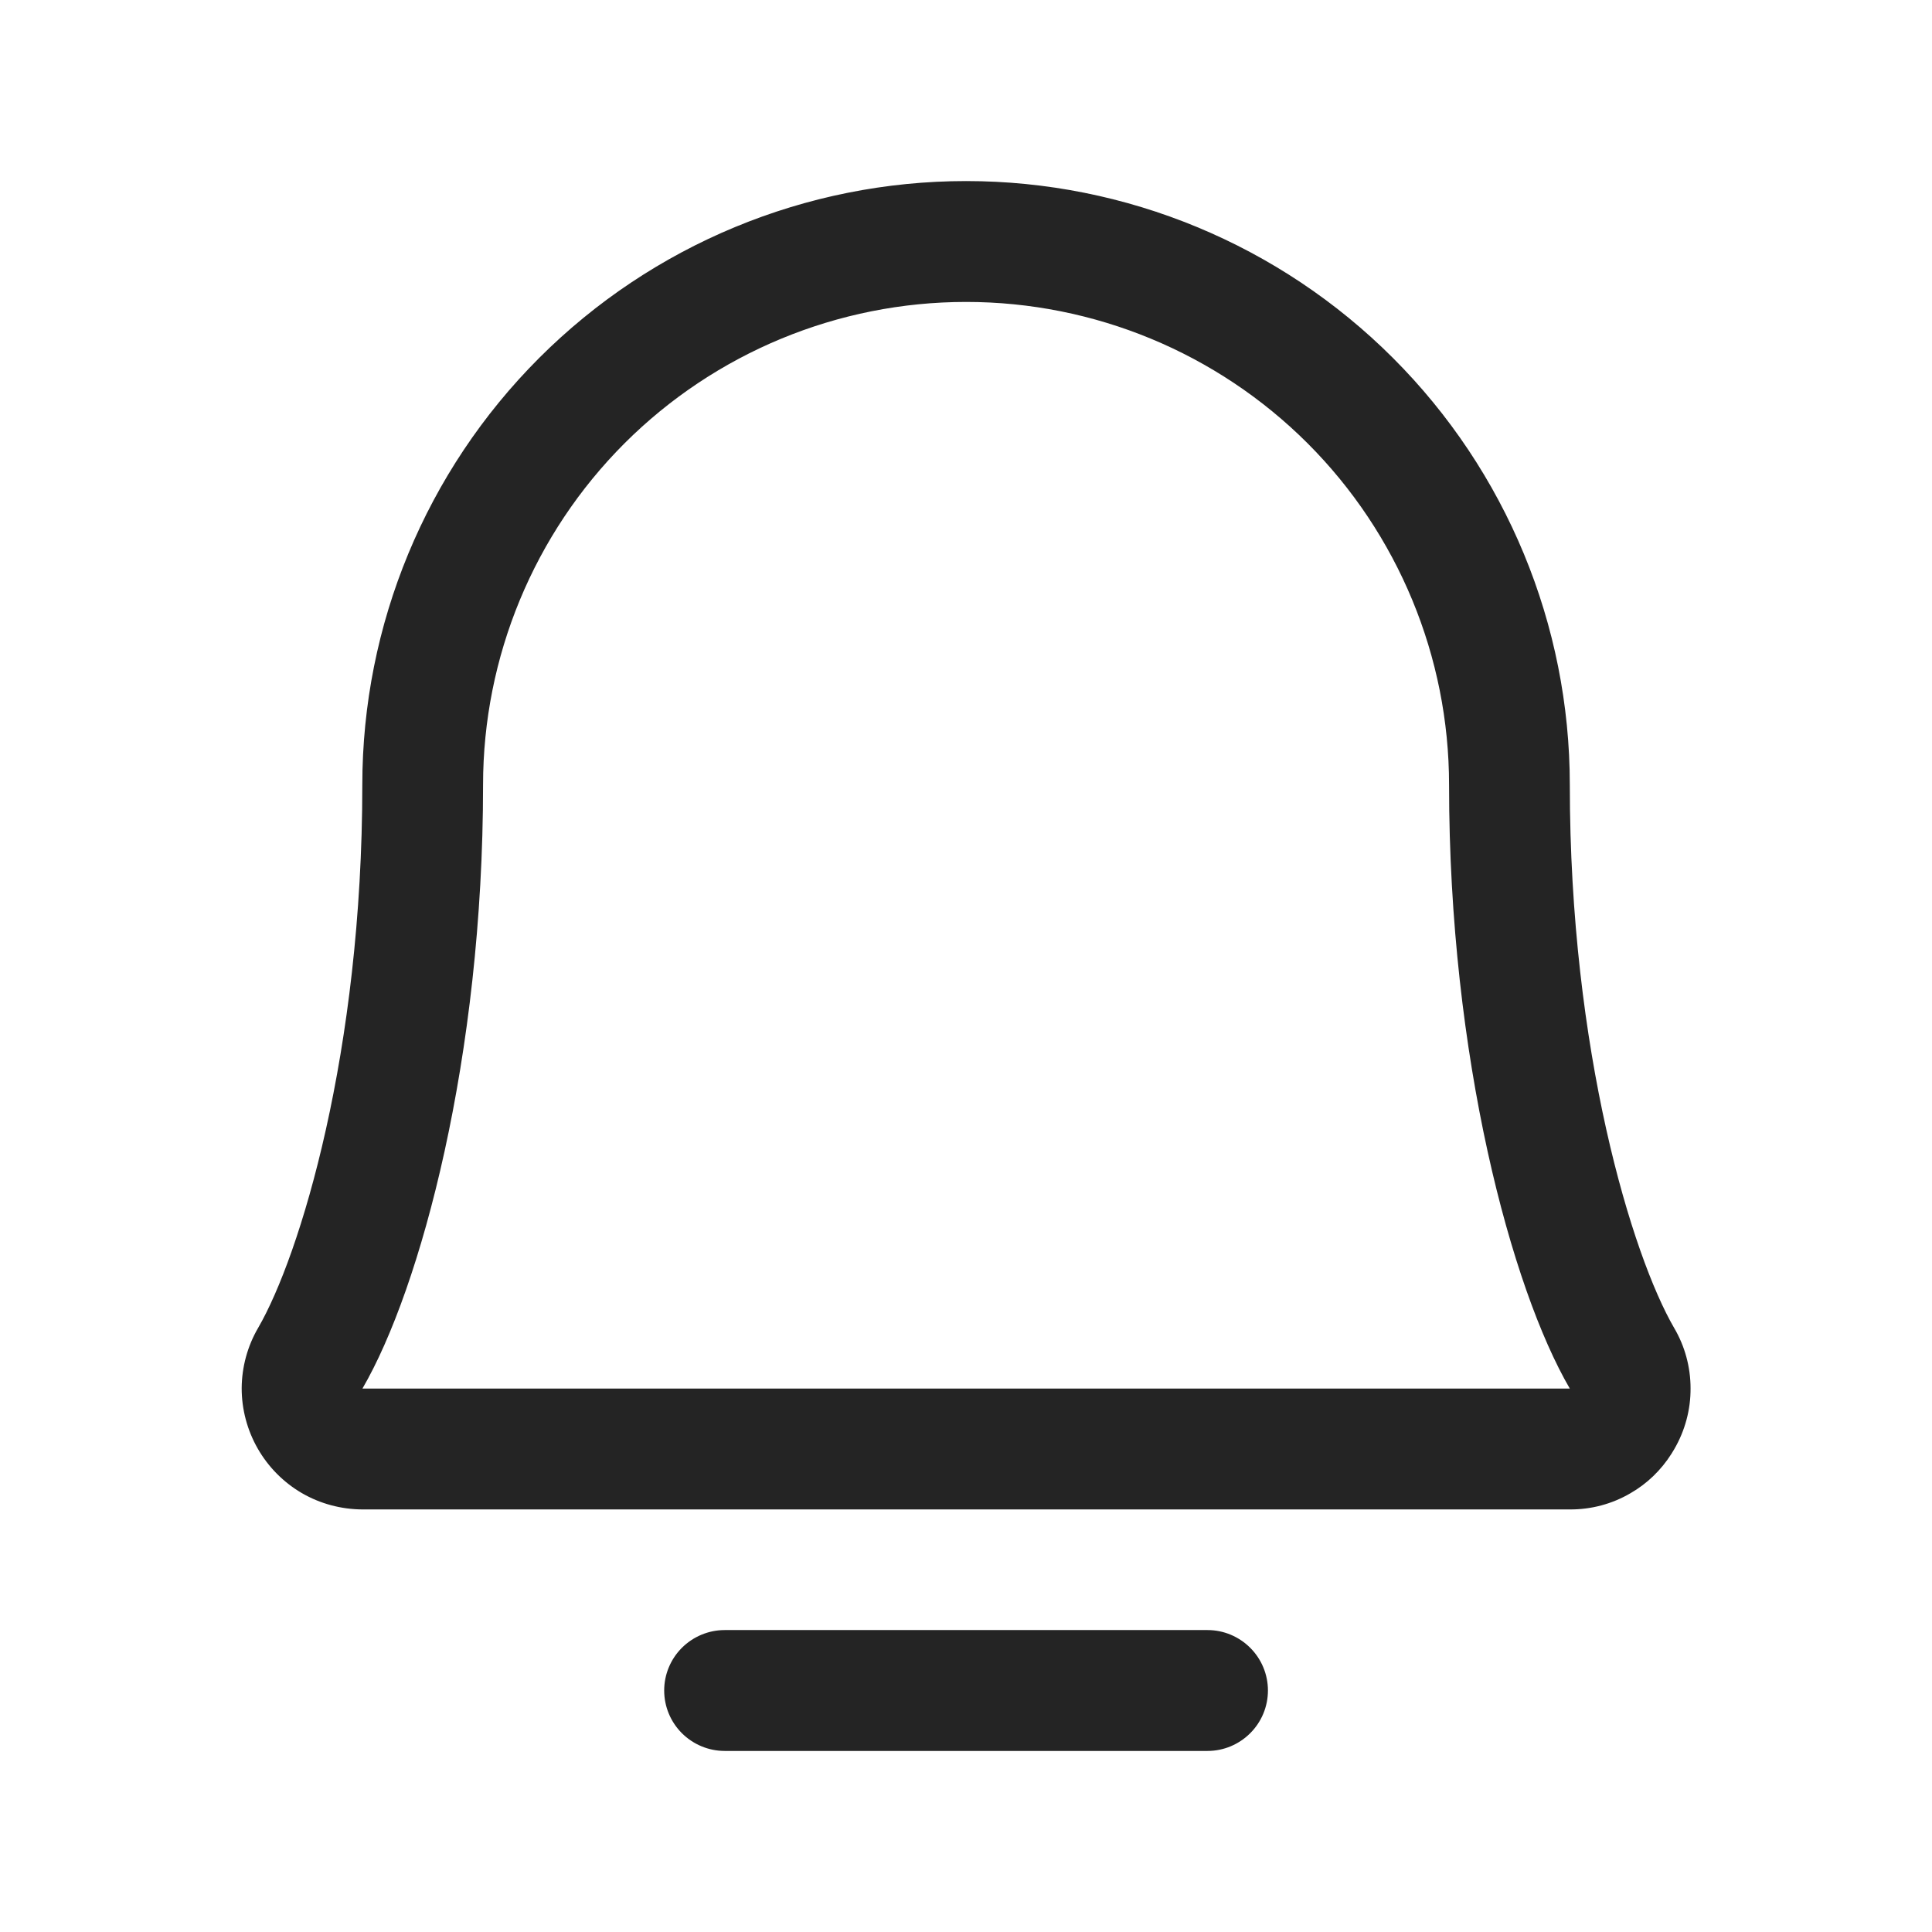 <svg width="16" height="16" viewBox="0 0 16 16" fill="none" xmlns="http://www.w3.org/2000/svg">
<path d="M13.812 11.969L13.789 12.007C13.709 12.133 13.6 12.239 13.47 12.313C13.328 12.396 13.166 12.439 13.001 12.438H13.001H3.001C2.836 12.437 2.674 12.394 2.531 12.311C2.389 12.228 2.271 12.109 2.189 11.966C2.107 11.823 2.064 11.661 2.064 11.497C2.065 11.332 2.109 11.17 2.192 11.028L2.192 11.028C2.546 10.418 3.063 8.716 3.063 6.5C3.063 5.19 3.583 3.935 4.509 3.009C5.435 2.083 6.691 1.562 8.001 1.562C9.31 1.562 10.566 2.083 11.492 3.009C12.418 3.935 12.938 5.19 12.938 6.5C12.938 8.715 13.456 10.418 13.81 11.028L13.81 11.028C13.894 11.17 13.938 11.333 13.938 11.498C13.939 11.663 13.895 11.826 13.812 11.969ZM13.001 11.562H13.109L13.055 11.469C12.579 10.652 12.063 8.747 12.063 6.5C12.063 5.423 11.635 4.389 10.873 3.627C10.111 2.866 9.078 2.438 8.001 2.438C6.923 2.438 5.89 2.866 5.128 3.627C4.366 4.389 3.938 5.423 3.938 6.5C3.938 8.747 3.422 10.653 2.947 11.469L2.892 11.562H3.001H13.001ZM10.438 14C10.438 14.116 10.392 14.227 10.31 14.309C10.228 14.391 10.117 14.438 10.001 14.438H6.001C5.885 14.438 5.773 14.391 5.691 14.309C5.609 14.227 5.563 14.116 5.563 14C5.563 13.884 5.609 13.773 5.691 13.691C5.773 13.609 5.885 13.562 6.001 13.562H10.001C10.117 13.562 10.228 13.609 10.31 13.691C10.392 13.773 10.438 13.884 10.438 14Z" fill="#242424" stroke="#242424" stroke-width="0.125"/>
</svg>
